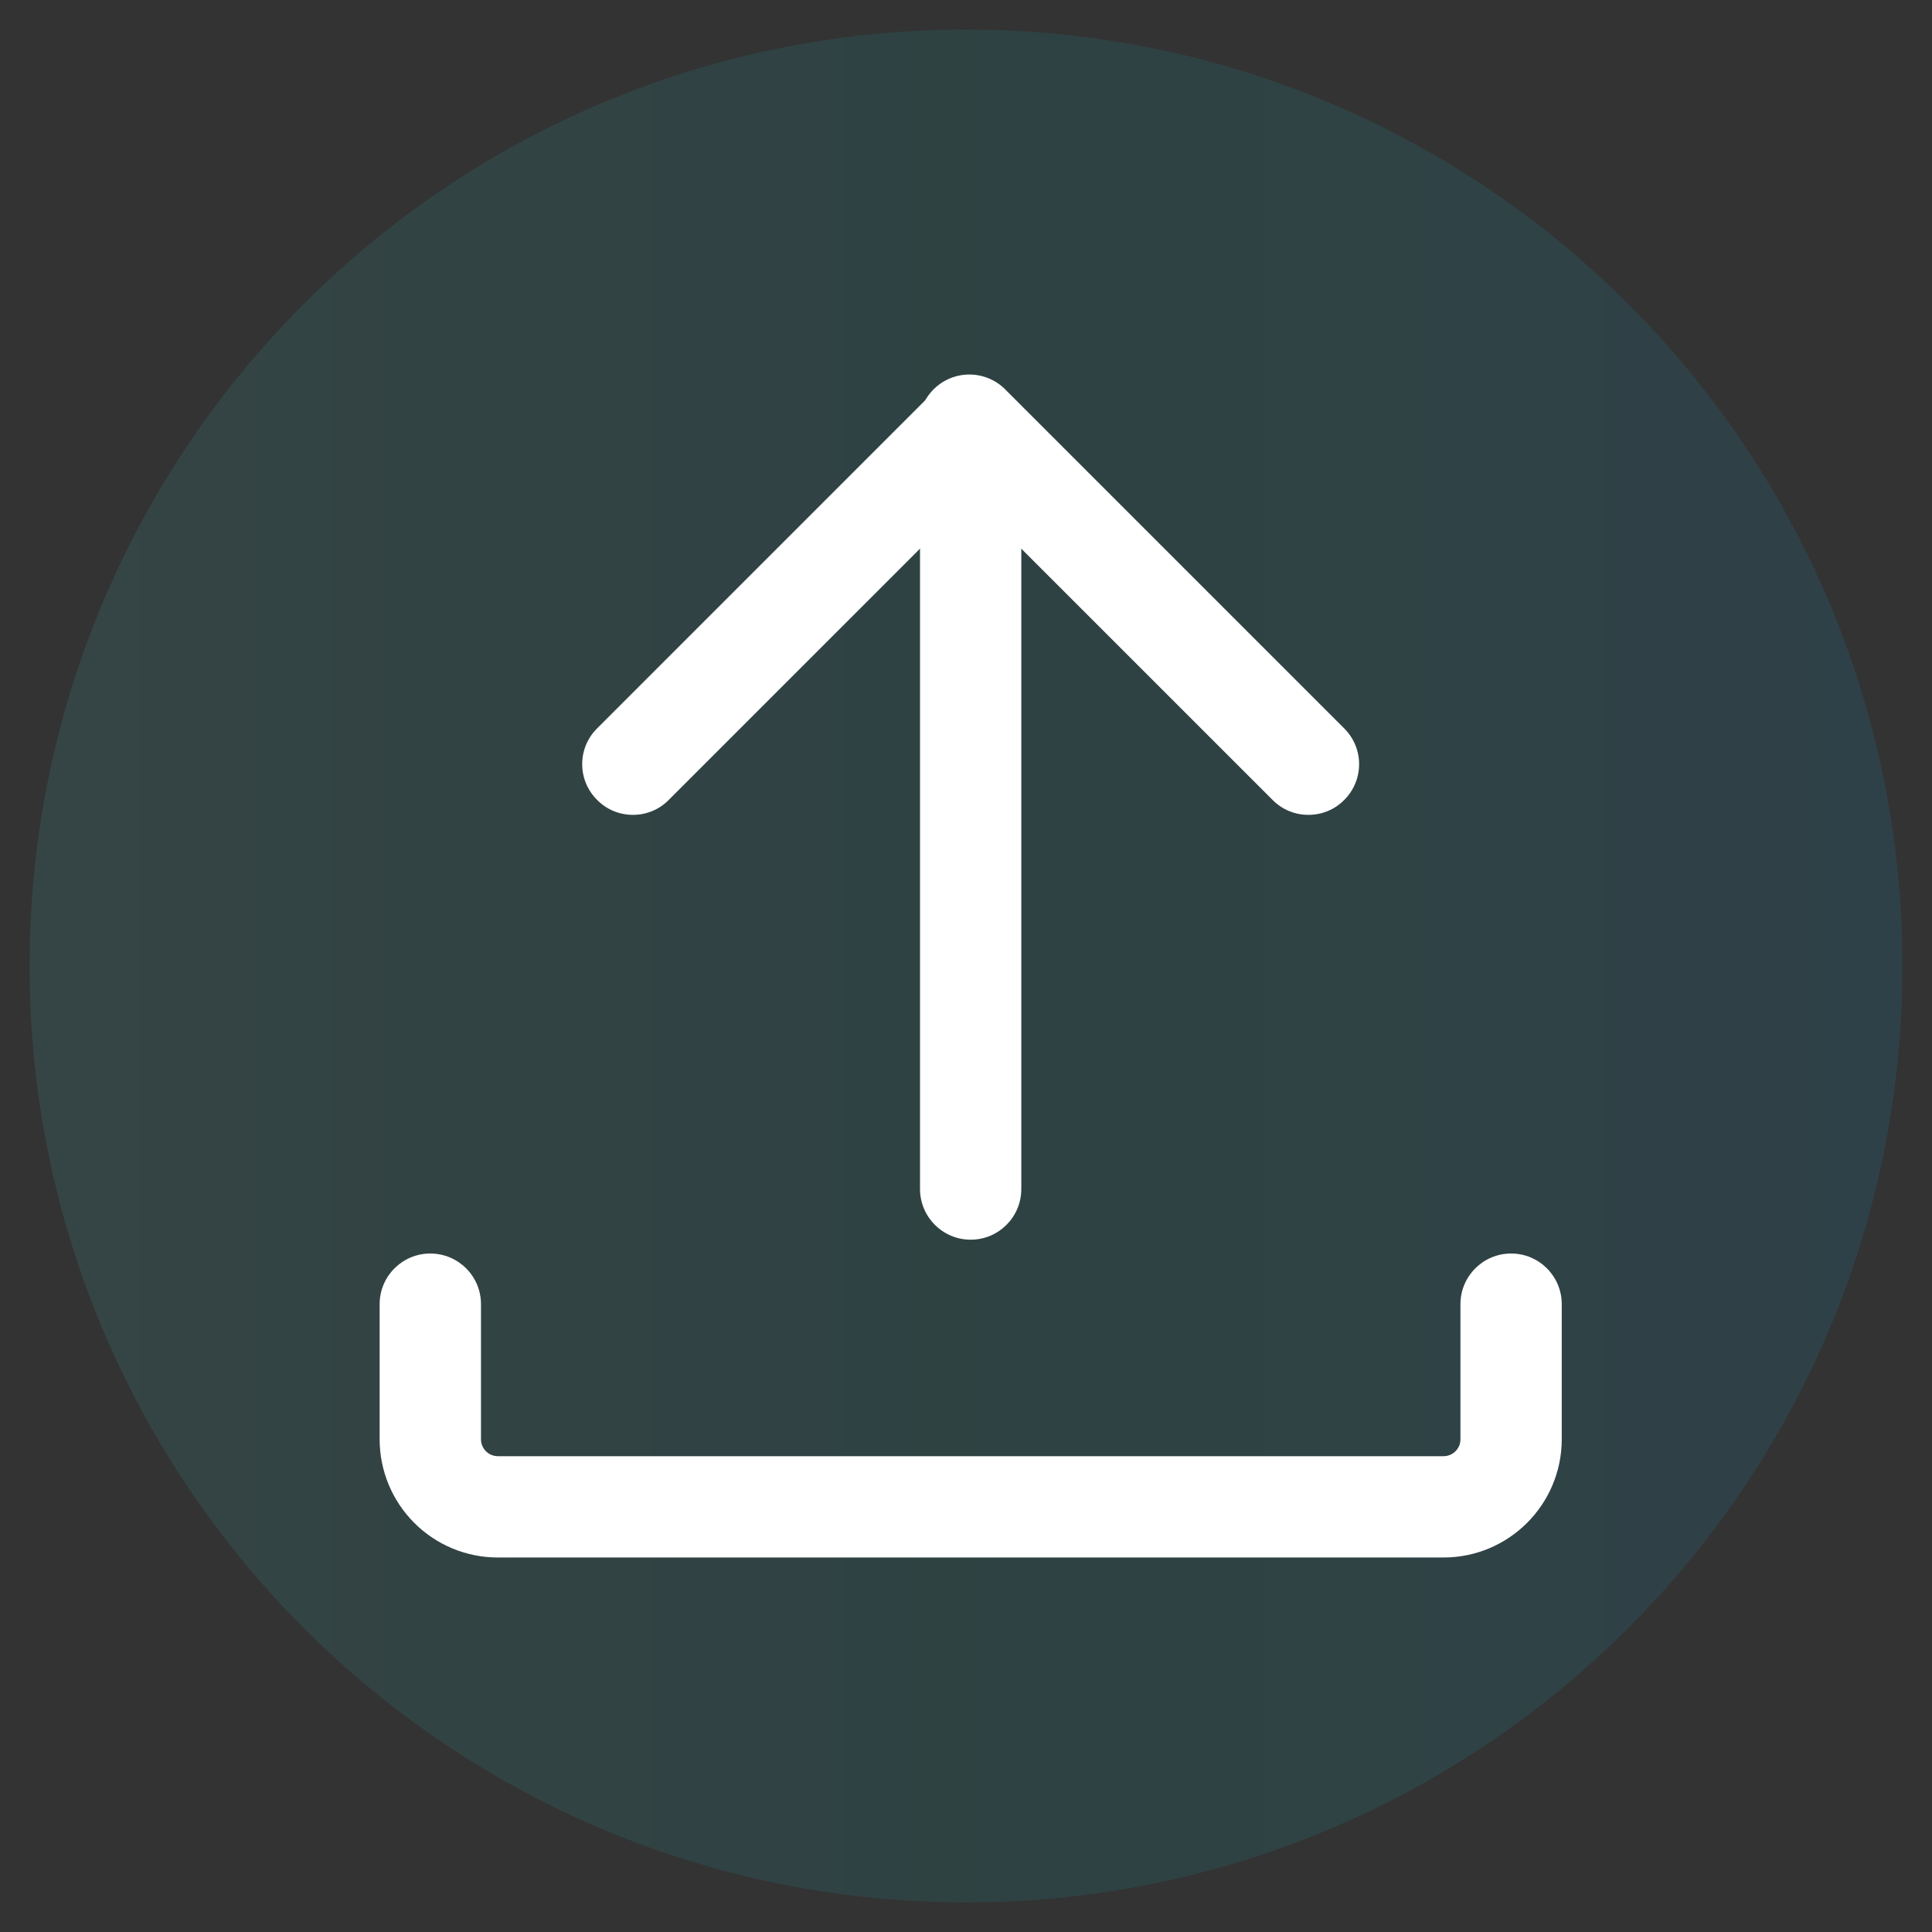 <?xml version="1.0" encoding="utf-8"?>
<!-- Generator: Adobe Illustrator 16.0.0, SVG Export Plug-In . SVG Version: 6.00 Build 0)  -->
<!DOCTYPE svg PUBLIC "-//W3C//DTD SVG 1.1//EN" "http://www.w3.org/Graphics/SVG/1.1/DTD/svg11.dtd">
<svg version="1.1" id="图层_1" xmlns="http://www.w3.org/2000/svg" xmlns:xlink="http://www.w3.org/1999/xlink" x="0px" y="0px"
	 width="50px" height="50px" viewBox="0 0 50 50" enable-background="new 0 0 50 50" xml:space="preserve">
<rect x="0" y="0" width="50" height="50" fill="#333333" stroke="none"/>
<g>
	<g opacity="0.14">
		<g>
			<defs>
				<rect id="SVGID_1_" x="0.766" y="0.767" width="48.468" height="48.467"/>
			</defs>
			<clipPath id="SVGID_2_">
				<use xlink:href="#SVGID_1_"  overflow="visible"/>
			</clipPath>
			<g clip-path="url(#SVGID_2_)">
				<defs>
					<path id="SVGID_3_" d="M49.234,25c0,13.384-10.851,24.233-24.235,24.233C11.616,49.233,0.766,38.384,0.766,25
						S11.616,0.766,25,0.766C38.384,0.766,49.234,11.616,49.234,25"/>
				</defs>
				<clipPath id="SVGID_4_">
					<use xlink:href="#SVGID_3_"  overflow="visible"/>
				</clipPath>
				
					<linearGradient id="SVGID_5_" gradientUnits="userSpaceOnUse" x1="-517.511" y1="993.731" x2="-517" y2="993.731" gradientTransform="matrix(95.064 0 0 -95.064 49197.188 94492.562)">
					<stop  offset="0" style="stop-color:#44B5B8"/>
					<stop  offset="0.074" style="stop-color:#3CB0B3"/>
					<stop  offset="0.313" style="stop-color:#23A4A7"/>
					<stop  offset="0.5" style="stop-color:#15A0A3"/>
					<stop  offset="0.6" style="stop-color:#159FA6"/>
					<stop  offset="0.736" style="stop-color:#159EB1"/>
					<stop  offset="0.892" style="stop-color:#179CC0"/>
					<stop  offset="1" style="stop-color:#189ACC"/>
				</linearGradient>
				<rect x="0.766" y="0.766" clip-path="url(#SVGID_4_)" fill="url(#SVGID_5_)" width="48.468" height="48.468"/>
			</g>
		</g>
	</g>
	<path fill="#FFFFFF" d="M25.121,32.083c-0.724,0-1.311-0.587-1.311-1.312v-17.48c0-0.469,0.25-0.901,0.655-1.136
		c0.406-0.234,0.905-0.234,1.311,0c0.405,0.234,0.655,0.667,0.655,1.136v17.48C26.432,31.496,25.845,32.083,25.121,32.083
		 M37.357,40.308H12.884c-0.812,0-1.59-0.322-2.163-0.896c-0.574-0.574-0.896-1.353-0.896-2.163v-3.496
		c0-0.725,0.587-1.312,1.311-1.312c0.724,0,1.312,0.587,1.312,1.312v3.496c0,0.241,0.195,0.437,0.437,0.437h24.473
		c0.242,0,0.438-0.195,0.438-0.437v-3.496c0-0.725,0.587-1.312,1.311-1.312c0.725,0,1.311,0.587,1.311,1.312v3.496
		C40.416,38.938,39.047,40.308,37.357,40.308"/>
	<path fill="#FFFFFF" d="M16.381,21.088c-0.349,0.002-0.683-0.137-0.926-0.385c-0.249-0.245-0.388-0.578-0.388-0.927
		s0.139-0.682,0.388-0.927l8.74-8.74c0.516-0.481,1.321-0.467,1.821,0.032c0.498,0.499,0.514,1.304,0.031,1.821l-8.74,8.74
		C17.063,20.951,16.729,21.09,16.381,21.088"/>
	<path fill="#FFFFFF" d="M33.861,21.088c-0.348,0.002-0.683-0.137-0.926-0.385l-8.741-8.74c-0.351-0.327-0.496-0.819-0.376-1.284
		c0.118-0.465,0.481-0.827,0.945-0.946c0.465-0.118,0.957,0.026,1.284,0.377l8.74,8.74c0.247,0.245,0.387,0.578,0.387,0.927
		s-0.14,0.682-0.387,0.927C34.544,20.951,34.211,21.09,33.861,21.088"/>
</g>
</svg>
